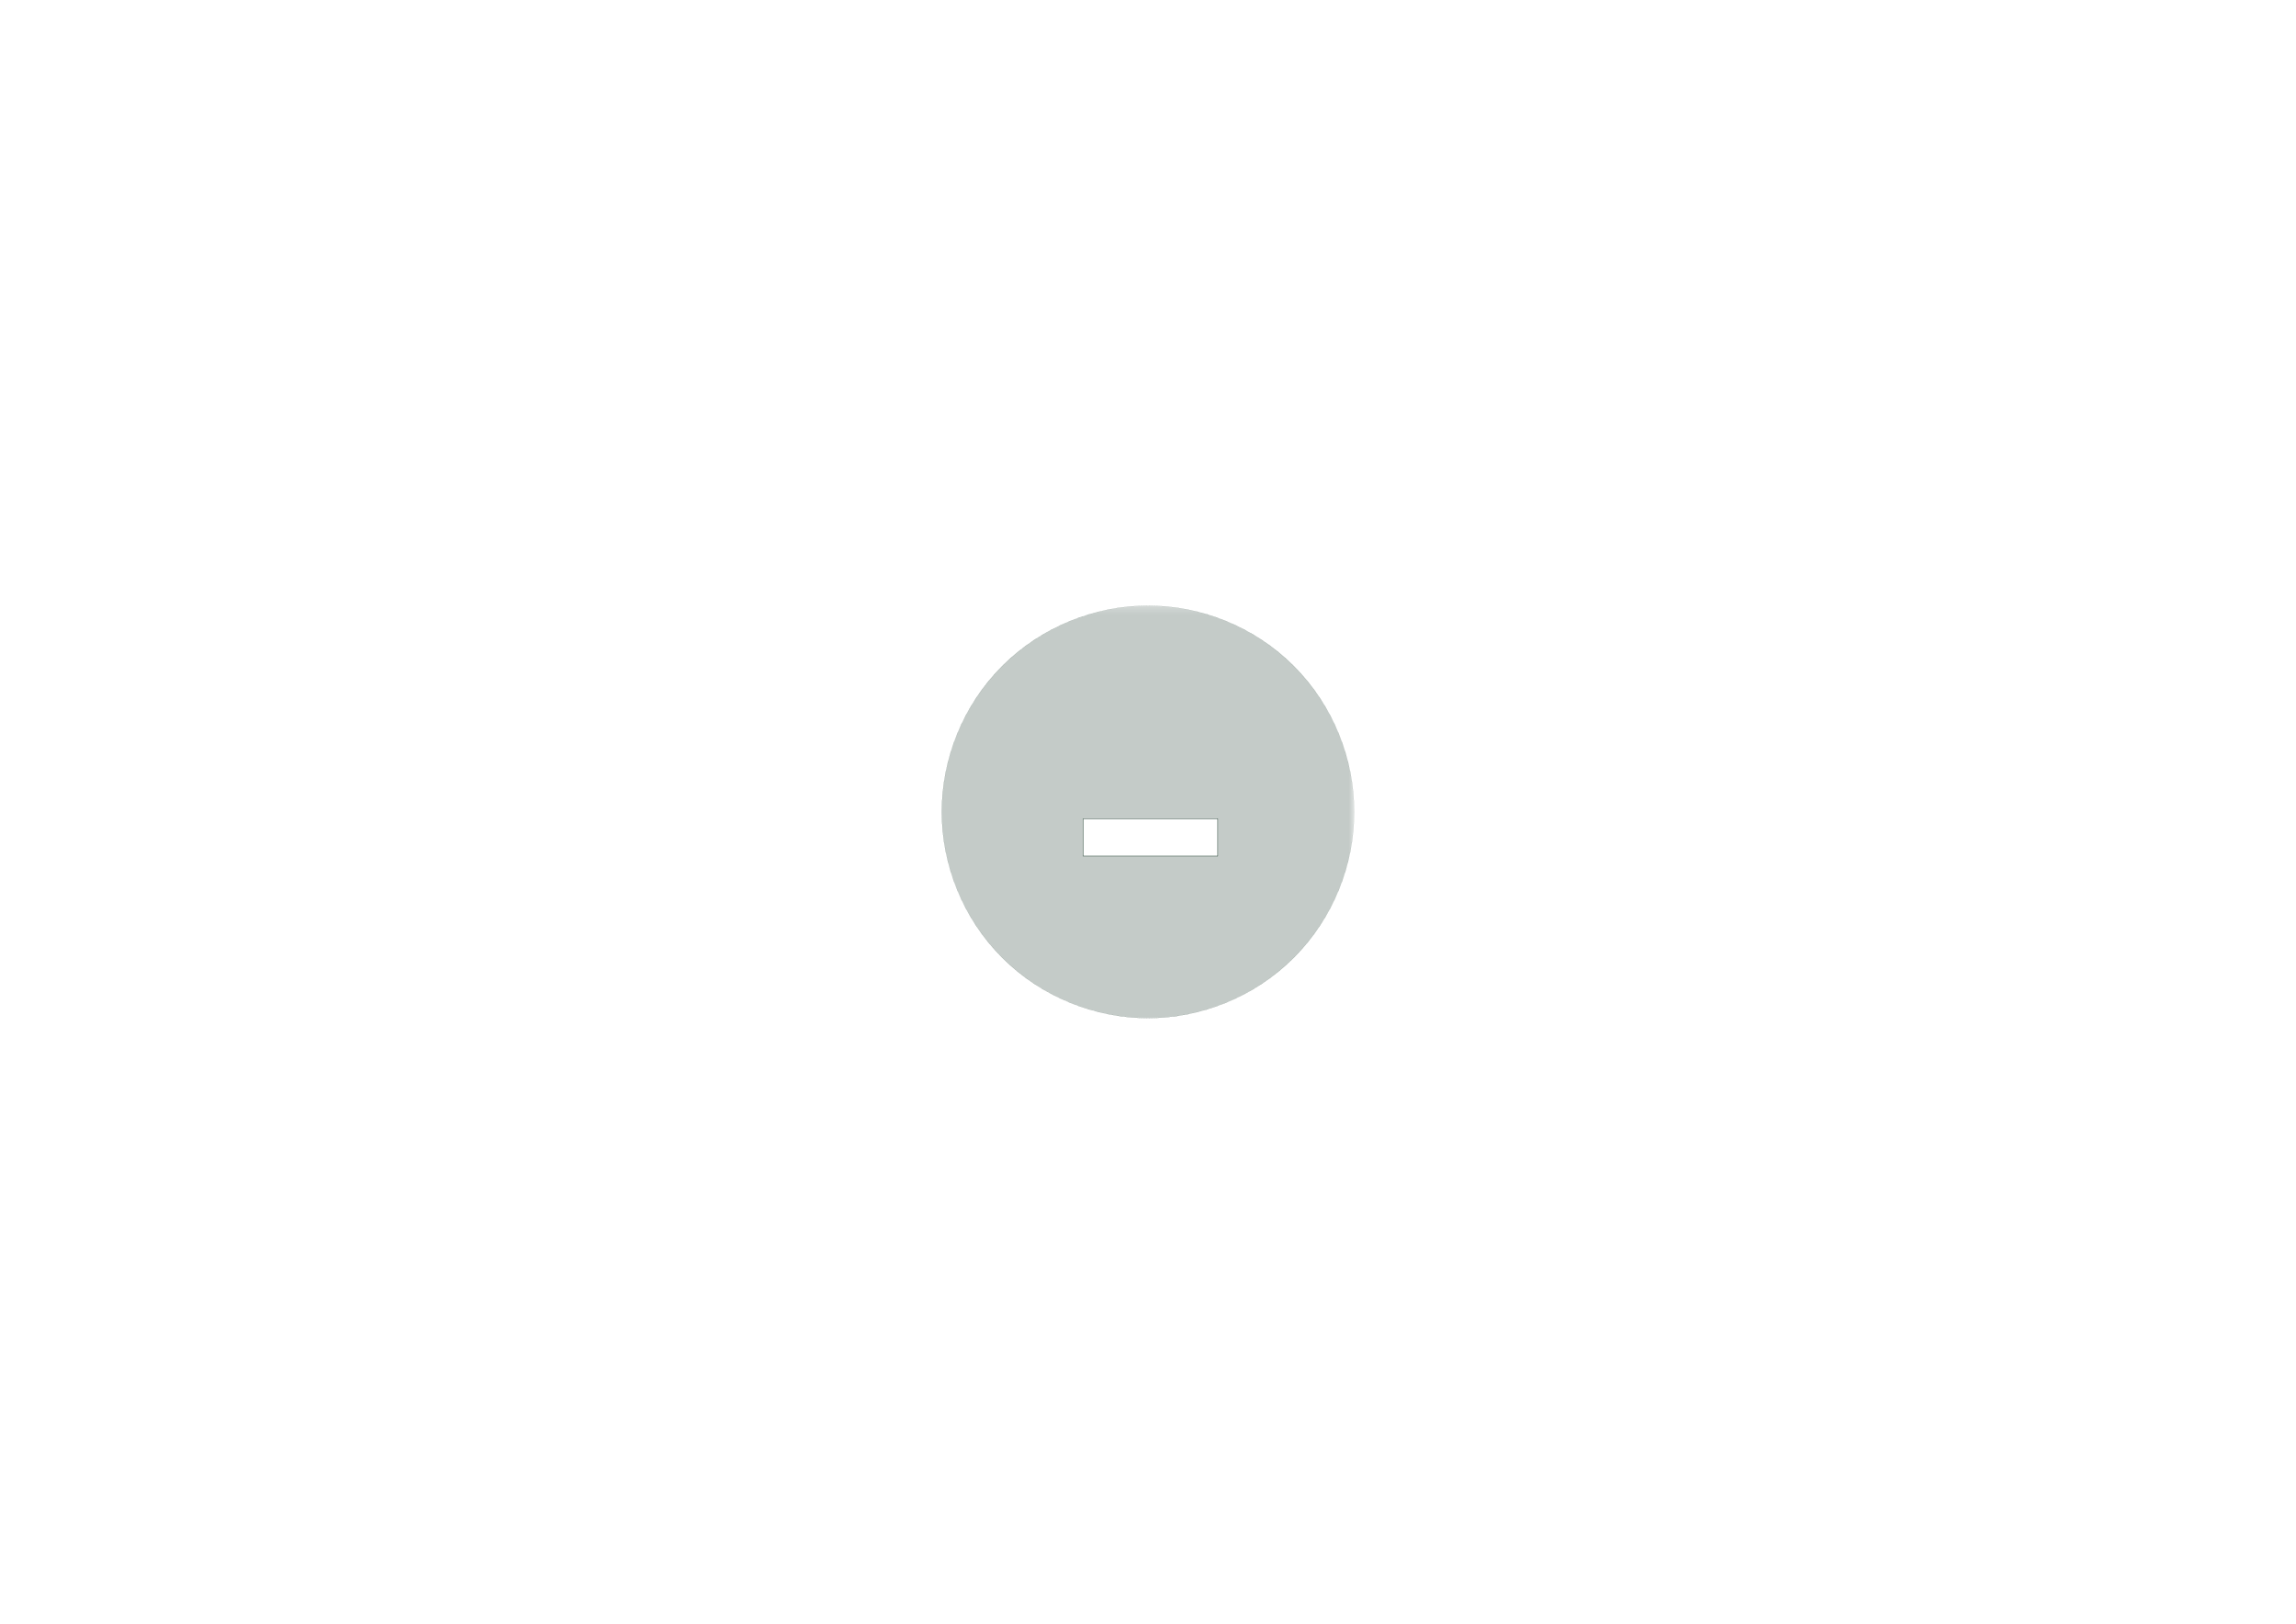 <?xml version='1.0' encoding='ASCII' standalone='yes'?>
<svg xmlns="http://www.w3.org/2000/svg" version="1.1" width="297.002mm" height="210.007mm" viewBox="0 0 297.002 210.007">
            <title>Picture generated by PcbDraw </title>
            <desc>Picture generated by PcbDraw</desc>
        <defs><clipPath id="cut-off"><path d=" M 148.501 105.004 m-26.67 0 a 26.67 26.67 0 1 0 53.34 0 a 26.67 26.67 0 1 0 -53.34 0  M 140.119 105.893 L 140.119 110.719 L 157.518 110.719 L 157.518 105.893 L 140.119 105.893 " style="fill-rule: evenodd;"/></clipPath><mask id="pads-mask-silkscreen"><rect x="119.254" y="78.232" width="56.019" height="54.448" fill="white"/><g style="fill:#000000; fill-opacity:0.0;  stroke:#000000; stroke-width:1.016; stroke-opacity:1;  stroke-linecap:round; stroke-linejoin:round;">
<circle cx="170.32" cy="97.079" r="2.616"/> 
</g>
<g style="fill:#000000; fill-opacity:0.0;  stroke:#000000; stroke-width:0.5; stroke-opacity:1;  stroke-linecap:round; stroke-linejoin:round;">
<path d="M161.074 91.681 A0.75 0.75 0.0 0 0 160.324 92.431"/>
<path d="M161.824 92.431 A0.75 0.75 0.0 0 0 161.074 91.681"/>
<path d="M160.324 92.431 A0.75 0.75 0.0 0 0 161.074 93.181"/>
<path d="M161.074 93.181 A0.75 0.75 0.0 0 0 161.824 92.431"/>
</g>
<g style="fill:#000000; fill-opacity:0.0;  stroke:#000000; stroke-width:1.016; stroke-opacity:1;  stroke-linecap:round; stroke-linejoin:round;">
<circle cx="160.058" cy="84.887" r="2.616"/> 
<circle cx="130.721" cy="90.145" r="2.616"/> 
<circle cx="166.281" cy="119.939" r="2.616"/> 
<circle cx="130.975" cy="120.193" r="2.616"/> 
<circle cx="136.944" cy="125.12" r="2.616"/> 
<circle cx="126.759" cy="113.182" r="2.616"/> 
<circle cx="136.893" cy="84.938" r="2.616"/> 
<circle cx="126.683" cy="97.079" r="2.616"/> 
</g>
<g style="fill:#000000; fill-opacity:0.0;  stroke:#000000; stroke-width:0.5; stroke-opacity:1;  stroke-linecap:round; stroke-linejoin:round;">
<path d="M160.693 116.827 A0.75 0.75 0.0 0 0 159.943 117.577"/>
<path d="M161.443 117.577 A0.75 0.75 0.0 0 0 160.693 116.827"/>
<path d="M159.943 117.577 A0.75 0.75 0.0 0 0 160.693 118.327"/>
<path d="M160.693 118.327 A0.75 0.75 0.0 0 0 161.443 117.577"/>
<path d="M135.801 117.081 A0.75 0.75 0.0 0 0 135.051 117.831"/>
<path d="M136.551 117.831 A0.75 0.75 0.0 0 0 135.801 117.081"/>
<path d="M135.051 117.831 A0.75 0.75 0.0 0 0 135.801 118.581"/>
<path d="M135.801 118.581 A0.75 0.75 0.0 0 0 136.551 117.831"/>
</g>
<g style="fill:#000000; fill-opacity:0.0;  stroke:#000000; stroke-width:1.016; stroke-opacity:1;  stroke-linecap:round; stroke-linejoin:round;">
<circle cx="170.32" cy="112.928" r="2.616"/> 
<circle cx="160.058" cy="125.12" r="2.616"/> 
<circle cx="166.281" cy="90.068" r="2.616"/> 
<g style="fill:#000000; fill-opacity:1;  stroke:#000000; stroke-width:0; stroke-opacity:1;  stroke-linecap:round; stroke-linejoin:round;">
<circle cx="170.32" cy="97.079" r="2.337"/> 
</g>
<g style="fill:#000000; fill-opacity:1;  stroke:#000000; stroke-width:0; stroke-opacity:1;  stroke-linecap:round; stroke-linejoin:round;">
<path style="fill:#000000; fill-opacity:1;  stroke:#000000; stroke-width:0; stroke-opacity:1;  stroke-linecap:round; stroke-linejoin:round;fill-rule:evenodd;" d="M 160.523,92.431 160.539,92.3 160.594,92.161 160.685,92.041 160.804,91.951 160.944,91.895 161.074,91.88 161.204,91.895 161.344,91.951 161.464,92.041 161.554,92.161 161.609,92.3 161.625,92.431 161.609,92.561 161.554,92.701 161.464,92.82 161.344,92.911 161.204,92.966 161.074,92.981 160.944,92.966 160.804,92.911 160.685,92.82 160.594,92.701 160.539,92.561 160.523,92.431 Z"/> 
</g>
<g style="fill:#000000; fill-opacity:1;  stroke:#000000; stroke-width:0; stroke-opacity:1;  stroke-linecap:round; stroke-linejoin:round;">
<circle cx="160.058" cy="84.887" r="2.337"/> 
</g>
<g style="fill:#000000; fill-opacity:1;  stroke:#000000; stroke-width:0; stroke-opacity:1;  stroke-linecap:round; stroke-linejoin:round;">
<circle cx="130.721" cy="90.145" r="2.337"/> 
</g>
<g style="fill:#000000; fill-opacity:1;  stroke:#000000; stroke-width:0; stroke-opacity:1;  stroke-linecap:round; stroke-linejoin:round;">
<path style="fill:#000000; fill-opacity:1;  stroke:#000000; stroke-width:0; stroke-opacity:1;  stroke-linecap:round; stroke-linejoin:round;fill-rule:evenodd;" d="M 146.08,115.63 146.1,115.634 146.116,115.645 146.127,115.662 146.131,115.681 146.131,116.756 146.127,116.775 146.116,116.792 146.1,116.803 146.08,116.807 145.08,116.807 145.061,116.803 145.044,116.792 145.033,116.775 145.029,116.756 145.029,115.681 145.033,115.662 145.044,115.645 145.061,115.634 145.08,115.63 Z"/> 
<path style="fill:#000000; fill-opacity:1;  stroke:#000000; stroke-width:0; stroke-opacity:1;  stroke-linecap:round; stroke-linejoin:round;fill-rule:evenodd;" d="M 146.08,117.33 146.1,117.334 146.116,117.345 146.127,117.362 146.131,117.381 146.131,118.456 146.127,118.475 146.116,118.492 146.1,118.503 146.08,118.507 145.08,118.507 145.061,118.503 145.044,118.492 145.033,118.475 145.029,118.456 145.029,117.381 145.033,117.362 145.044,117.345 145.061,117.334 145.08,117.33 Z"/> 
</g>
<g style="fill:#000000; fill-opacity:1;  stroke:#000000; stroke-width:0; stroke-opacity:1;  stroke-linecap:round; stroke-linejoin:round;">
<path style="fill:#000000; fill-opacity:1;  stroke:#000000; stroke-width:0; stroke-opacity:1;  stroke-linecap:round; stroke-linejoin:round;fill-rule:evenodd;" d="M 145.211,95.067 145.192,95.064 145.175,95.052 145.164,95.036 145.16,95.017 145.16,93.777 145.164,93.757 145.175,93.741 145.192,93.73 145.211,93.726 146.711,93.726 146.731,93.73 146.747,93.741 146.758,93.757 146.762,93.777 146.762,95.017 146.758,95.036 146.747,95.052 146.731,95.064 146.711,95.067 Z"/> 
<path style="fill:#000000; fill-opacity:1;  stroke:#000000; stroke-width:0; stroke-opacity:1;  stroke-linecap:round; stroke-linejoin:round;fill-rule:evenodd;" d="M 145.211,93.167 145.192,93.163 145.175,93.153 145.164,93.136 145.16,93.117 145.16,91.877 145.164,91.857 145.175,91.841 145.192,91.83 145.211,91.826 146.711,91.826 146.731,91.83 146.747,91.841 146.758,91.857 146.762,91.877 146.762,93.117 146.758,93.136 146.747,93.153 146.731,93.163 146.711,93.167 Z"/> 
</g>
<g style="fill:#000000; fill-opacity:1;  stroke:#000000; stroke-width:0; stroke-opacity:1;  stroke-linecap:round; stroke-linejoin:round;">
<circle cx="166.281" cy="119.939" r="2.337"/> 
</g>
<g style="fill:#000000; fill-opacity:1;  stroke:#000000; stroke-width:0; stroke-opacity:1;  stroke-linecap:round; stroke-linejoin:round;">
<circle cx="130.975" cy="120.193" r="2.337"/> 
</g>
<g style="fill:#000000; fill-opacity:1;  stroke:#000000; stroke-width:0; stroke-opacity:1;  stroke-linecap:round; stroke-linejoin:round;">
<path style="fill:#000000; fill-opacity:1;  stroke:#000000; stroke-width:0; stroke-opacity:1;  stroke-linecap:round; stroke-linejoin:round;fill-rule:evenodd;" d="M 141.221,95.741 141.225,95.721 141.236,95.705 141.252,95.694 141.272,95.69 142.347,95.69 142.366,95.694 142.382,95.705 142.393,95.721 142.397,95.741 142.397,96.741 142.393,96.76 142.382,96.776 142.366,96.787 142.347,96.791 141.272,96.791 141.252,96.787 141.236,96.776 141.225,96.76 141.221,96.741 Z"/> 
<path style="fill:#000000; fill-opacity:1;  stroke:#000000; stroke-width:0; stroke-opacity:1;  stroke-linecap:round; stroke-linejoin:round;fill-rule:evenodd;" d="M 142.921,95.741 142.925,95.721 142.936,95.705 142.952,95.694 142.972,95.69 144.047,95.69 144.066,95.694 144.083,95.705 144.094,95.721 144.097,95.741 144.097,96.741 144.094,96.76 144.083,96.776 144.066,96.787 144.047,96.791 142.972,96.791 142.952,96.787 142.936,96.776 142.925,96.76 142.921,96.741 Z"/> 
</g>
<g style="fill:#000000; fill-opacity:1;  stroke:#000000; stroke-width:0; stroke-opacity:1;  stroke-linecap:round; stroke-linejoin:round;">
<path style="fill:#000000; fill-opacity:1;  stroke:#000000; stroke-width:0; stroke-opacity:1;  stroke-linecap:round; stroke-linejoin:round;fill-rule:evenodd;" d="M 136.472,115.399 136.476,115.379 136.487,115.363 136.504,115.352 136.523,115.348 137.873,115.348 137.893,115.352 137.909,115.363 137.92,115.379 137.924,115.399 137.924,116.199 137.92,116.218 137.909,116.234 137.893,116.246 137.873,116.249 136.523,116.249 136.504,116.246 136.487,116.234 136.476,116.218 136.472,116.199 Z"/> 
<path style="fill:#000000; fill-opacity:1;  stroke:#000000; stroke-width:0; stroke-opacity:1;  stroke-linecap:round; stroke-linejoin:round;fill-rule:evenodd;" d="M 133.932,115.399 133.936,115.379 133.947,115.363 133.964,115.352 133.983,115.348 135.333,115.348 135.352,115.352 135.369,115.363 135.38,115.379 135.384,115.399 135.384,116.199 135.38,116.218 135.369,116.234 135.352,116.246 135.333,116.249 133.983,116.249 133.964,116.246 133.947,116.234 133.936,116.218 133.932,116.199 Z"/> 
</g>
<g style="fill:#000000; fill-opacity:1;  stroke:#000000; stroke-width:0; stroke-opacity:1;  stroke-linecap:round; stroke-linejoin:round;">
<path style="fill:#000000; fill-opacity:1;  stroke:#000000; stroke-width:0; stroke-opacity:1;  stroke-linecap:round; stroke-linejoin:round;fill-rule:evenodd;" d="M 149.128,115.63 149.148,115.634 149.164,115.645 149.175,115.662 149.179,115.681 149.179,116.756 149.175,116.775 149.164,116.792 149.148,116.803 149.128,116.807 148.128,116.807 148.109,116.803 148.092,116.792 148.081,116.775 148.077,116.756 148.077,115.681 148.081,115.662 148.092,115.645 148.109,115.634 148.128,115.63 Z"/> 
<path style="fill:#000000; fill-opacity:1;  stroke:#000000; stroke-width:0; stroke-opacity:1;  stroke-linecap:round; stroke-linejoin:round;fill-rule:evenodd;" d="M 149.128,117.33 149.148,117.334 149.164,117.345 149.175,117.362 149.179,117.381 149.179,118.456 149.175,118.475 149.164,118.492 149.148,118.503 149.128,118.507 148.128,118.507 148.109,118.503 148.092,118.492 148.081,118.475 148.077,118.456 148.077,117.381 148.081,117.362 148.092,117.345 148.109,117.334 148.128,117.33 Z"/> 
</g>
<g style="fill:#000000; fill-opacity:1;  stroke:#000000; stroke-width:0; stroke-opacity:1;  stroke-linecap:round; stroke-linejoin:round;">
<path style="fill:#000000; fill-opacity:1;  stroke:#000000; stroke-width:0; stroke-opacity:1;  stroke-linecap:round; stroke-linejoin:round;fill-rule:evenodd;" d="M 149.676,119.375 149.696,119.379 149.712,119.39 149.723,119.406 149.727,119.426 149.727,120.726 149.723,120.745 149.712,120.761 149.696,120.772 149.676,120.776 149.276,120.776 149.257,120.772 149.24,120.761 149.229,120.745 149.225,120.726 149.225,119.426 149.229,119.406 149.24,119.39 149.257,119.379 149.276,119.375 Z"/> 
<path style="fill:#000000; fill-opacity:1;  stroke:#000000; stroke-width:0; stroke-opacity:1;  stroke-linecap:round; stroke-linejoin:round;fill-rule:evenodd;" d="M 149.026,119.375 149.046,119.379 149.062,119.39 149.073,119.406 149.077,119.426 149.077,120.726 149.073,120.745 149.062,120.761 149.046,120.772 149.026,120.776 148.626,120.776 148.607,120.772 148.59,120.761 148.579,120.745 148.575,120.726 148.575,119.426 148.579,119.406 148.59,119.39 148.607,119.379 148.626,119.375 Z"/> 
<path style="fill:#000000; fill-opacity:1;  stroke:#000000; stroke-width:0; stroke-opacity:1;  stroke-linecap:round; stroke-linejoin:round;fill-rule:evenodd;" d="M 148.376,119.375 148.395,119.379 148.412,119.39 148.423,119.406 148.427,119.426 148.427,120.726 148.423,120.745 148.412,120.761 148.395,120.772 148.376,120.776 147.976,120.776 147.957,120.772 147.94,120.761 147.929,120.745 147.925,120.726 147.925,119.426 147.929,119.406 147.94,119.39 147.957,119.379 147.976,119.375 Z"/> 
<path style="fill:#000000; fill-opacity:1;  stroke:#000000; stroke-width:0; stroke-opacity:1;  stroke-linecap:round; stroke-linejoin:round;fill-rule:evenodd;" d="M 147.726,119.375 147.745,119.379 147.762,119.39 147.773,119.406 147.777,119.426 147.777,120.726 147.773,120.745 147.762,120.761 147.745,120.772 147.726,120.776 147.326,120.776 147.307,120.772 147.29,120.761 147.279,120.745 147.275,120.726 147.275,119.426 147.279,119.406 147.29,119.39 147.307,119.379 147.326,119.375 Z"/> 
<path style="fill:#000000; fill-opacity:1;  stroke:#000000; stroke-width:0; stroke-opacity:1;  stroke-linecap:round; stroke-linejoin:round;fill-rule:evenodd;" d="M 147.726,123.775 147.745,123.779 147.762,123.79 147.773,123.806 147.777,123.826 147.777,125.126 147.773,125.145 147.762,125.162 147.745,125.172 147.726,125.176 147.326,125.176 147.307,125.172 147.29,125.162 147.279,125.145 147.275,125.126 147.275,123.826 147.279,123.806 147.29,123.79 147.307,123.779 147.326,123.775 Z"/> 
<path style="fill:#000000; fill-opacity:1;  stroke:#000000; stroke-width:0; stroke-opacity:1;  stroke-linecap:round; stroke-linejoin:round;fill-rule:evenodd;" d="M 148.376,123.775 148.395,123.779 148.412,123.79 148.423,123.806 148.427,123.826 148.427,125.126 148.423,125.145 148.412,125.162 148.395,125.172 148.376,125.176 147.976,125.176 147.957,125.172 147.94,125.162 147.929,125.145 147.925,125.126 147.925,123.826 147.929,123.806 147.94,123.79 147.957,123.779 147.976,123.775 Z"/> 
<path style="fill:#000000; fill-opacity:1;  stroke:#000000; stroke-width:0; stroke-opacity:1;  stroke-linecap:round; stroke-linejoin:round;fill-rule:evenodd;" d="M 149.026,123.775 149.046,123.779 149.062,123.79 149.073,123.806 149.077,123.826 149.077,125.126 149.073,125.145 149.062,125.162 149.046,125.172 149.026,125.176 148.626,125.176 148.607,125.172 148.59,125.162 148.579,125.145 148.575,125.126 148.575,123.826 148.579,123.806 148.59,123.79 148.607,123.779 148.626,123.775 Z"/> 
<path style="fill:#000000; fill-opacity:1;  stroke:#000000; stroke-width:0; stroke-opacity:1;  stroke-linecap:round; stroke-linejoin:round;fill-rule:evenodd;" d="M 149.676,123.775 149.696,123.779 149.712,123.79 149.723,123.806 149.727,123.826 149.727,125.126 149.723,125.145 149.712,125.162 149.696,125.172 149.676,125.176 149.276,125.176 149.257,125.172 149.24,125.162 149.229,125.145 149.225,125.126 149.225,123.826 149.229,123.806 149.24,123.79 149.257,123.779 149.276,123.775 Z"/> 
</g>
<g style="fill:#000000; fill-opacity:1;  stroke:#000000; stroke-width:0; stroke-opacity:1;  stroke-linecap:round; stroke-linejoin:round;">
<path style="fill:#000000; fill-opacity:1;  stroke:#000000; stroke-width:0; stroke-opacity:1;  stroke-linecap:round; stroke-linejoin:round;fill-rule:evenodd;" d="M 138.046,92.439 138.05,92.419 138.061,92.403 138.077,92.392 138.097,92.388 139.172,92.388 139.191,92.392 139.208,92.403 139.219,92.419 139.222,92.439 139.222,93.439 139.219,93.458 139.208,93.475 139.191,93.486 139.172,93.489 138.097,93.489 138.077,93.486 138.061,93.475 138.05,93.458 138.046,93.439 Z"/> 
<path style="fill:#000000; fill-opacity:1;  stroke:#000000; stroke-width:0; stroke-opacity:1;  stroke-linecap:round; stroke-linejoin:round;fill-rule:evenodd;" d="M 139.746,92.439 139.75,92.419 139.761,92.403 139.777,92.392 139.797,92.388 140.872,92.388 140.891,92.392 140.907,92.403 140.918,92.419 140.922,92.439 140.922,93.439 140.918,93.458 140.907,93.475 140.891,93.486 140.872,93.489 139.797,93.489 139.777,93.486 139.761,93.475 139.75,93.458 139.746,93.439 Z"/> 
</g>
<g style="fill:#000000; fill-opacity:1;  stroke:#000000; stroke-width:0; stroke-opacity:1;  stroke-linecap:round; stroke-linejoin:round;">
<circle cx="136.944" cy="125.12" r="2.337"/> 
</g>
<g style="fill:#000000; fill-opacity:1;  stroke:#000000; stroke-width:0; stroke-opacity:1;  stroke-linecap:round; stroke-linejoin:round;">
<path style="fill:#000000; fill-opacity:1;  stroke:#000000; stroke-width:0; stroke-opacity:1;  stroke-linecap:round; stroke-linejoin:round;fill-rule:evenodd;" d="M 134.396,110.296 134.416,110.3 134.432,110.311 134.443,110.328 134.447,110.347 134.447,111.422 134.443,111.442 134.432,111.458 134.416,111.469 134.396,111.473 133.396,111.473 133.377,111.469 133.36,111.458 133.349,111.442 133.345,111.422 133.345,110.347 133.349,110.328 133.36,110.311 133.377,110.3 133.396,110.296 Z"/> 
<path style="fill:#000000; fill-opacity:1;  stroke:#000000; stroke-width:0; stroke-opacity:1;  stroke-linecap:round; stroke-linejoin:round;fill-rule:evenodd;" d="M 134.396,111.996 134.416,112 134.432,112.011 134.443,112.028 134.447,112.047 134.447,113.122 134.443,113.141 134.432,113.158 134.416,113.169 134.396,113.173 133.396,113.173 133.377,113.169 133.36,113.158 133.349,113.141 133.345,113.122 133.345,112.047 133.349,112.028 133.36,112.011 133.377,112 133.396,111.996 Z"/> 
</g>
<g style="fill:#000000; fill-opacity:1;  stroke:#000000; stroke-width:0; stroke-opacity:1;  stroke-linecap:round; stroke-linejoin:round;">
<path style="fill:#000000; fill-opacity:1;  stroke:#000000; stroke-width:0; stroke-opacity:1;  stroke-linecap:round; stroke-linejoin:round;fill-rule:evenodd;" d="M 140.858,94.952 140.854,94.971 140.843,94.987 140.827,94.999 140.807,95.002 139.807,95.002 139.788,94.999 139.771,94.987 139.76,94.971 139.756,94.952 139.756,93.752 139.76,93.732 139.771,93.716 139.788,93.705 139.807,93.701 140.807,93.701 140.827,93.705 140.843,93.716 140.854,93.732 140.858,93.752 Z"/> 
<path style="fill:#000000; fill-opacity:1;  stroke:#000000; stroke-width:0; stroke-opacity:1;  stroke-linecap:round; stroke-linejoin:round;fill-rule:evenodd;" d="M 138.958,94.952 138.954,94.971 138.943,94.987 138.927,94.999 138.907,95.002 137.907,95.002 137.888,94.999 137.871,94.987 137.86,94.971 137.856,94.952 137.856,93.752 137.86,93.732 137.871,93.716 137.888,93.705 137.907,93.701 138.907,93.701 138.927,93.705 138.943,93.716 138.954,93.732 138.958,93.752 Z"/> 
<path style="fill:#000000; fill-opacity:1;  stroke:#000000; stroke-width:0; stroke-opacity:1;  stroke-linecap:round; stroke-linejoin:round;fill-rule:evenodd;" d="M 139.908,96.952 139.904,96.971 139.893,96.987 139.876,96.999 139.857,97.002 138.857,97.002 138.838,96.999 138.821,96.987 138.81,96.971 138.806,96.952 138.806,95.752 138.81,95.732 138.821,95.716 138.838,95.705 138.857,95.701 139.857,95.701 139.876,95.705 139.893,95.716 139.904,95.732 139.908,95.752 Z"/> 
</g>
<g style="fill:#000000; fill-opacity:1;  stroke:#000000; stroke-width:0; stroke-opacity:1;  stroke-linecap:round; stroke-linejoin:round;">
<path style="fill:#000000; fill-opacity:1;  stroke:#000000; stroke-width:0; stroke-opacity:1;  stroke-linecap:round; stroke-linejoin:round;fill-rule:evenodd;" d="M 156.278,98.412 156.282,98.392 156.293,98.376 156.31,98.365 156.329,98.361 157.569,98.361 157.589,98.365 157.605,98.376 157.616,98.392 157.62,98.412 157.62,99.912 157.616,99.931 157.605,99.948 157.589,99.959 157.569,99.962 156.329,99.962 156.31,99.959 156.293,99.948 156.282,99.931 156.278,99.912 Z"/> 
<path style="fill:#000000; fill-opacity:1;  stroke:#000000; stroke-width:0; stroke-opacity:1;  stroke-linecap:round; stroke-linejoin:round;fill-rule:evenodd;" d="M 158.178,98.412 158.182,98.392 158.193,98.376 158.21,98.365 158.229,98.361 159.469,98.361 159.488,98.365 159.505,98.376 159.516,98.392 159.52,98.412 159.52,99.912 159.516,99.931 159.505,99.948 159.488,99.959 159.469,99.962 158.229,99.962 158.21,99.959 158.193,99.948 158.182,99.931 158.178,99.912 Z"/> 
</g>
<g style="fill:#000000; fill-opacity:1;  stroke:#000000; stroke-width:0; stroke-opacity:1;  stroke-linecap:round; stroke-linejoin:round;">
<circle cx="126.759" cy="113.182" r="2.337"/> 
</g>
<g style="fill:#000000; fill-opacity:1;  stroke:#000000; stroke-width:0; stroke-opacity:1;  stroke-linecap:round; stroke-linejoin:round;">
<circle cx="136.893" cy="84.938" r="2.337"/> 
</g>
<g style="fill:#000000; fill-opacity:1;  stroke:#000000; stroke-width:0; stroke-opacity:1;  stroke-linecap:round; stroke-linejoin:round;">
<circle cx="126.683" cy="97.079" r="2.337"/> 
</g>
<g style="fill:#000000; fill-opacity:1;  stroke:#000000; stroke-width:0; stroke-opacity:1;  stroke-linecap:round; stroke-linejoin:round;">
<path style="fill:#000000; fill-opacity:1;  stroke:#000000; stroke-width:0; stroke-opacity:1;  stroke-linecap:round; stroke-linejoin:round;fill-rule:evenodd;" d="M 160.142,117.577 160.158,117.446 160.213,117.307 160.304,117.187 160.423,117.097 160.563,117.041 160.693,117.026 160.823,117.041 160.963,117.097 161.083,117.187 161.173,117.307 161.228,117.446 161.244,117.577 161.228,117.707 161.173,117.847 161.083,117.966 160.963,118.057 160.823,118.112 160.693,118.127 160.563,118.112 160.423,118.057 160.304,117.966 160.213,117.847 160.158,117.707 160.142,117.577 Z"/> 
</g>
<g style="fill:#000000; fill-opacity:1;  stroke:#000000; stroke-width:0; stroke-opacity:1;  stroke-linecap:round; stroke-linejoin:round;">
<path style="fill:#000000; fill-opacity:1;  stroke:#000000; stroke-width:0; stroke-opacity:1;  stroke-linecap:round; stroke-linejoin:round;fill-rule:evenodd;" d="M 135.25,117.831 135.266,117.7 135.321,117.561 135.412,117.441 135.531,117.35 135.671,117.296 135.801,117.28 135.931,117.296 136.071,117.35 136.191,117.441 136.281,117.561 136.336,117.7 136.352,117.831 136.336,117.961 136.281,118.101 136.191,118.22 136.071,118.311 135.931,118.366 135.801,118.381 135.671,118.366 135.531,118.311 135.412,118.22 135.321,118.101 135.266,117.961 135.25,117.831 Z"/> 
</g>
<g style="fill:#000000; fill-opacity:1;  stroke:#000000; stroke-width:0; stroke-opacity:1;  stroke-linecap:round; stroke-linejoin:round;">
<path style="fill:#000000; fill-opacity:1;  stroke:#000000; stroke-width:0; stroke-opacity:1;  stroke-linecap:round; stroke-linejoin:round;fill-rule:evenodd;" d="M 157.526,95.774 157.507,95.77 157.49,95.759 157.479,95.743 157.475,95.723 157.475,94.648 157.479,94.629 157.49,94.612 157.507,94.601 157.526,94.597 158.526,94.597 158.546,94.601 158.562,94.612 158.573,94.629 158.577,94.648 158.577,95.723 158.573,95.743 158.562,95.759 158.546,95.77 158.526,95.774 Z"/> 
<path style="fill:#000000; fill-opacity:1;  stroke:#000000; stroke-width:0; stroke-opacity:1;  stroke-linecap:round; stroke-linejoin:round;fill-rule:evenodd;" d="M 157.526,94.074 157.507,94.07 157.49,94.059 157.479,94.043 157.475,94.023 157.475,92.948 157.479,92.929 157.49,92.912 157.507,92.901 157.526,92.897 158.526,92.897 158.546,92.901 158.562,92.912 158.573,92.929 158.577,92.948 158.577,94.023 158.573,94.043 158.562,94.059 158.546,94.07 158.526,94.074 Z"/> 
</g>
<g style="fill:#000000; fill-opacity:1;  stroke:#000000; stroke-width:0; stroke-opacity:1;  stroke-linecap:round; stroke-linejoin:round;">
<path style="fill:#000000; fill-opacity:1;  stroke:#000000; stroke-width:0; stroke-opacity:1;  stroke-linecap:round; stroke-linejoin:round;fill-rule:evenodd;" d="M 150.652,115.63 150.672,115.634 150.688,115.645 150.699,115.662 150.703,115.681 150.703,116.756 150.699,116.775 150.688,116.792 150.672,116.803 150.652,116.807 149.652,116.807 149.633,116.803 149.616,116.792 149.605,116.775 149.601,116.756 149.601,115.681 149.605,115.662 149.616,115.645 149.633,115.634 149.652,115.63 Z"/> 
<path style="fill:#000000; fill-opacity:1;  stroke:#000000; stroke-width:0; stroke-opacity:1;  stroke-linecap:round; stroke-linejoin:round;fill-rule:evenodd;" d="M 150.652,117.33 150.672,117.334 150.688,117.345 150.699,117.362 150.703,117.381 150.703,118.456 150.699,118.475 150.688,118.492 150.672,118.503 150.652,118.507 149.652,118.507 149.633,118.503 149.616,118.492 149.605,118.475 149.601,118.456 149.601,117.381 149.605,117.362 149.616,117.345 149.633,117.334 149.652,117.33 Z"/> 
</g>
<g style="fill:#000000; fill-opacity:1;  stroke:#000000; stroke-width:0; stroke-opacity:1;  stroke-linecap:round; stroke-linejoin:round;">
<path style="fill:#000000; fill-opacity:1;  stroke:#000000; stroke-width:0; stroke-opacity:1;  stroke-linecap:round; stroke-linejoin:round;fill-rule:evenodd;" d="M 161.8,97.149 161.796,97.168 161.785,97.184 161.768,97.195 161.749,97.199 160.399,97.199 160.38,97.195 160.363,97.184 160.352,97.168 160.348,97.149 160.348,96.349 160.352,96.329 160.363,96.313 160.38,96.302 160.399,96.298 161.749,96.298 161.768,96.302 161.785,96.313 161.796,96.329 161.8,96.349 Z"/> 
<path style="fill:#000000; fill-opacity:1;  stroke:#000000; stroke-width:0; stroke-opacity:1;  stroke-linecap:round; stroke-linejoin:round;fill-rule:evenodd;" d="M 164.34,97.149 164.336,97.168 164.325,97.184 164.309,97.195 164.289,97.199 162.939,97.199 162.92,97.195 162.903,97.184 162.892,97.168 162.888,97.149 162.888,96.349 162.892,96.329 162.903,96.313 162.92,96.302 162.939,96.298 164.289,96.298 164.309,96.302 164.325,96.313 164.336,96.329 164.34,96.349 Z"/> 
</g>
<g style="fill:#000000; fill-opacity:1;  stroke:#000000; stroke-width:0; stroke-opacity:1;  stroke-linecap:round; stroke-linejoin:round;">
<path style="fill:#000000; fill-opacity:1;  stroke:#000000; stroke-width:0; stroke-opacity:1;  stroke-linecap:round; stroke-linejoin:round;fill-rule:evenodd;" d="M 147.604,115.63 147.624,115.634 147.64,115.645 147.651,115.662 147.655,115.681 147.655,116.756 147.651,116.775 147.64,116.792 147.624,116.803 147.604,116.807 146.604,116.807 146.585,116.803 146.568,116.792 146.557,116.775 146.553,116.756 146.553,115.681 146.557,115.662 146.568,115.645 146.585,115.634 146.604,115.63 Z"/> 
<path style="fill:#000000; fill-opacity:1;  stroke:#000000; stroke-width:0; stroke-opacity:1;  stroke-linecap:round; stroke-linejoin:round;fill-rule:evenodd;" d="M 147.604,117.33 147.624,117.334 147.64,117.345 147.651,117.362 147.655,117.381 147.655,118.456 147.651,118.475 147.64,118.492 147.624,118.503 147.604,118.507 146.604,118.507 146.585,118.503 146.568,118.492 146.557,118.475 146.553,118.456 146.553,117.381 146.557,117.362 146.568,117.345 146.585,117.334 146.604,117.33 Z"/> 
</g>
<g style="fill:#000000; fill-opacity:1;  stroke:#000000; stroke-width:0; stroke-opacity:1;  stroke-linecap:round; stroke-linejoin:round;">
<path style="fill:#000000; fill-opacity:1;  stroke:#000000; stroke-width:0; stroke-opacity:1;  stroke-linecap:round; stroke-linejoin:round;fill-rule:evenodd;" d="M 133.661,107.554 133.642,107.55 133.625,107.54 133.614,107.523 133.61,107.504 133.61,106.504 133.614,106.484 133.625,106.468 133.642,106.457 133.661,106.453 138.261,106.453 138.28,106.457 138.297,106.468 138.308,106.484 138.312,106.504 138.312,107.504 138.308,107.523 138.297,107.54 138.28,107.55 138.261,107.554 Z"/> 
<path style="fill:#000000; fill-opacity:1;  stroke:#000000; stroke-width:0; stroke-opacity:1;  stroke-linecap:round; stroke-linejoin:round;fill-rule:evenodd;" d="M 133.661,105.554 133.642,105.55 133.625,105.54 133.614,105.523 133.61,105.504 133.61,104.504 133.614,104.484 133.625,104.468 133.642,104.457 133.661,104.453 138.261,104.453 138.28,104.457 138.297,104.468 138.308,104.484 138.312,104.504 138.312,105.504 138.308,105.523 138.297,105.54 138.28,105.55 138.261,105.554 Z"/> 
<path style="fill:#000000; fill-opacity:1;  stroke:#000000; stroke-width:0; stroke-opacity:1;  stroke-linecap:round; stroke-linejoin:round;fill-rule:evenodd;" d="M 133.661,103.554 133.642,103.55 133.625,103.54 133.614,103.523 133.61,103.504 133.61,102.504 133.614,102.484 133.625,102.468 133.642,102.457 133.661,102.453 138.261,102.453 138.28,102.457 138.297,102.468 138.308,102.484 138.312,102.504 138.312,103.504 138.308,103.523 138.297,103.54 138.28,103.55 138.261,103.554 Z"/> 
<path style="fill:#000000; fill-opacity:1;  stroke:#000000; stroke-width:0; stroke-opacity:1;  stroke-linecap:round; stroke-linejoin:round;fill-rule:evenodd;" d="M 132.512,110.204 132.508,110.223 132.497,110.24 132.481,110.251 132.461,110.254 129.061,110.254 129.042,110.251 129.025,110.24 129.014,110.223 129.01,110.204 129.01,108.604 129.014,108.584 129.025,108.568 129.042,108.557 129.061,108.553 132.461,108.553 132.481,108.557 132.497,108.568 132.508,108.584 132.512,108.604 Z"/> 
<path style="fill:#000000; fill-opacity:1;  stroke:#000000; stroke-width:0; stroke-opacity:1;  stroke-linecap:round; stroke-linejoin:round;fill-rule:evenodd;" d="M 132.512,101.404 132.508,101.423 132.497,101.439 132.481,101.451 132.461,101.454 129.061,101.454 129.042,101.451 129.025,101.439 129.014,101.423 129.01,101.404 129.01,99.804 129.014,99.784 129.025,99.768 129.042,99.757 129.061,99.753 132.461,99.753 132.481,99.757 132.497,99.768 132.508,99.784 132.512,99.804 Z"/> 
</g>
<g style="fill:#000000; fill-opacity:1;  stroke:#000000; stroke-width:0; stroke-opacity:1;  stroke-linecap:round; stroke-linejoin:round;">
<circle cx="170.32" cy="112.928" r="2.337"/> 
</g>
<g style="fill:#000000; fill-opacity:1;  stroke:#000000; stroke-width:0; stroke-opacity:1;  stroke-linecap:round; stroke-linejoin:round;">
<path style="fill:#000000; fill-opacity:1;  stroke:#000000; stroke-width:0; stroke-opacity:1;  stroke-linecap:round; stroke-linejoin:round;fill-rule:evenodd;" d="M 161.287,98.027 161.291,98.007 161.302,97.991 161.318,97.98 161.338,97.976 162.413,97.976 162.432,97.98 162.448,97.991 162.459,98.007 162.463,98.027 162.463,99.027 162.459,99.046 162.448,99.062 162.432,99.073 162.413,99.077 161.338,99.077 161.318,99.073 161.302,99.062 161.291,99.046 161.287,99.027 Z"/> 
<path style="fill:#000000; fill-opacity:1;  stroke:#000000; stroke-width:0; stroke-opacity:1;  stroke-linecap:round; stroke-linejoin:round;fill-rule:evenodd;" d="M 162.987,98.027 162.991,98.007 163.002,97.991 163.018,97.98 163.038,97.976 164.113,97.976 164.132,97.98 164.149,97.991 164.16,98.007 164.163,98.027 164.163,99.027 164.16,99.046 164.149,99.062 164.132,99.073 164.113,99.077 163.038,99.077 163.018,99.073 163.002,99.062 162.991,99.046 162.987,99.027 Z"/> 
</g>
<g style="fill:#000000; fill-opacity:1;  stroke:#000000; stroke-width:0; stroke-opacity:1;  stroke-linecap:round; stroke-linejoin:round;">
<path style="fill:#000000; fill-opacity:1;  stroke:#000000; stroke-width:0; stroke-opacity:1;  stroke-linecap:round; stroke-linejoin:round;fill-rule:evenodd;" d="M 163.341,102.453 163.361,102.457 163.377,102.468 163.388,102.484 163.392,102.504 163.392,103.504 163.388,103.523 163.377,103.54 163.361,103.55 163.341,103.554 158.741,103.554 158.722,103.55 158.705,103.54 158.694,103.523 158.69,103.504 158.69,102.504 158.694,102.484 158.705,102.468 158.722,102.457 158.741,102.453 Z"/> 
<path style="fill:#000000; fill-opacity:1;  stroke:#000000; stroke-width:0; stroke-opacity:1;  stroke-linecap:round; stroke-linejoin:round;fill-rule:evenodd;" d="M 163.341,104.453 163.361,104.457 163.377,104.468 163.388,104.484 163.392,104.504 163.392,105.504 163.388,105.523 163.377,105.54 163.361,105.55 163.341,105.554 158.741,105.554 158.722,105.55 158.705,105.54 158.694,105.523 158.69,105.504 158.69,104.504 158.694,104.484 158.705,104.468 158.722,104.457 158.741,104.453 Z"/> 
<path style="fill:#000000; fill-opacity:1;  stroke:#000000; stroke-width:0; stroke-opacity:1;  stroke-linecap:round; stroke-linejoin:round;fill-rule:evenodd;" d="M 163.341,106.453 163.361,106.457 163.377,106.468 163.388,106.484 163.392,106.504 163.392,107.504 163.388,107.523 163.377,107.54 163.361,107.55 163.341,107.554 158.741,107.554 158.722,107.55 158.705,107.54 158.694,107.523 158.69,107.504 158.69,106.504 158.694,106.484 158.705,106.468 158.722,106.457 158.741,106.453 Z"/> 
<path style="fill:#000000; fill-opacity:1;  stroke:#000000; stroke-width:0; stroke-opacity:1;  stroke-linecap:round; stroke-linejoin:round;fill-rule:evenodd;" d="M 164.49,99.804 164.494,99.784 164.505,99.768 164.522,99.757 164.541,99.753 167.941,99.753 167.96,99.757 167.977,99.768 167.988,99.784 167.992,99.804 167.992,101.404 167.988,101.423 167.977,101.439 167.96,101.451 167.941,101.454 164.541,101.454 164.522,101.451 164.505,101.439 164.494,101.423 164.49,101.404 Z"/> 
<path style="fill:#000000; fill-opacity:1;  stroke:#000000; stroke-width:0; stroke-opacity:1;  stroke-linecap:round; stroke-linejoin:round;fill-rule:evenodd;" d="M 164.49,108.604 164.494,108.584 164.505,108.568 164.522,108.557 164.541,108.553 167.941,108.553 167.96,108.557 167.977,108.568 167.988,108.584 167.992,108.604 167.992,110.204 167.988,110.223 167.977,110.24 167.96,110.251 167.941,110.254 164.541,110.254 164.522,110.251 164.505,110.24 164.494,110.223 164.49,110.204 Z"/> 
</g>
<g style="fill:#000000; fill-opacity:1;  stroke:#000000; stroke-width:0; stroke-opacity:1;  stroke-linecap:round; stroke-linejoin:round;">
<circle cx="160.058" cy="125.12" r="2.337"/> 
</g>
<g style="fill:#000000; fill-opacity:1;  stroke:#000000; stroke-width:0; stroke-opacity:1;  stroke-linecap:round; stroke-linejoin:round;">
<path style="fill:#000000; fill-opacity:1;  stroke:#000000; stroke-width:0; stroke-opacity:1;  stroke-linecap:round; stroke-linejoin:round;fill-rule:evenodd;" d="M 156.213,119.431 156.209,119.45 156.198,119.466 156.181,119.478 156.162,119.481 154.962,119.481 154.943,119.478 154.926,119.466 154.915,119.45 154.911,119.431 154.911,118.231 154.915,118.211 154.926,118.195 154.943,118.184 154.962,118.18 156.162,118.18 156.181,118.184 156.198,118.195 156.209,118.211 156.213,118.231 Z"/> 
<path style="fill:#000000; fill-opacity:1;  stroke:#000000; stroke-width:0; stroke-opacity:1;  stroke-linecap:round; stroke-linejoin:round;fill-rule:evenodd;" d="M 151.562,118.681 151.543,118.677 151.526,118.666 151.515,118.65 151.511,118.631 151.511,117.031 151.515,117.011 151.526,116.995 151.543,116.984 151.562,116.98 153.062,116.98 153.082,116.984 153.098,116.995 153.109,117.011 153.113,117.031 153.113,118.631 153.109,118.65 153.098,118.666 153.082,118.677 153.062,118.681 Z"/> 
<path style="fill:#000000; fill-opacity:1;  stroke:#000000; stroke-width:0; stroke-opacity:1;  stroke-linecap:round; stroke-linejoin:round;fill-rule:evenodd;" d="M 156.213,117.431 156.209,117.45 156.198,117.466 156.181,117.478 156.162,117.481 154.962,117.481 154.943,117.478 154.926,117.466 154.915,117.45 154.911,117.431 154.911,116.231 154.915,116.211 154.926,116.195 154.943,116.184 154.962,116.18 156.162,116.18 156.181,116.184 156.198,116.195 156.209,116.211 156.213,116.231 Z"/> 
</g>
<g style="fill:#000000; fill-opacity:1;  stroke:#000000; stroke-width:0; stroke-opacity:1;  stroke-linecap:round; stroke-linejoin:round;">
<circle cx="166.281" cy="90.068" r="2.337"/> 
</g>
<g style="fill:#000000; fill-opacity:1;  stroke:#000000; stroke-width:0; stroke-opacity:1;  stroke-linecap:round; stroke-linejoin:round;">
<path style="fill:#000000; fill-opacity:1;  stroke:#000000; stroke-width:0; stroke-opacity:1;  stroke-linecap:round; stroke-linejoin:round;fill-rule:evenodd;" d="M 153.731,94.355 153.735,94.335 153.746,94.319 153.763,94.308 153.782,94.304 154.782,94.304 154.802,94.308 154.818,94.319 154.829,94.335 154.833,94.355 154.833,95.755 154.829,95.774 154.818,95.79 154.802,95.802 154.782,95.805 153.782,95.805 153.763,95.802 153.746,95.79 153.735,95.774 153.731,95.755 Z"/> 
<path style="fill:#000000; fill-opacity:1;  stroke:#000000; stroke-width:0; stroke-opacity:1;  stroke-linecap:round; stroke-linejoin:round;fill-rule:evenodd;" d="M 155.631,94.355 155.635,94.335 155.646,94.319 155.663,94.308 155.682,94.304 156.682,94.304 156.702,94.308 156.718,94.319 156.729,94.335 156.733,94.355 156.733,95.755 156.729,95.774 156.718,95.79 156.702,95.802 156.682,95.805 155.682,95.805 155.663,95.802 155.646,95.79 155.635,95.774 155.631,95.755 Z"/> 
<path style="fill:#000000; fill-opacity:1;  stroke:#000000; stroke-width:0; stroke-opacity:1;  stroke-linecap:round; stroke-linejoin:round;fill-rule:evenodd;" d="M 154.681,92.155 154.685,92.135 154.696,92.119 154.713,92.108 154.732,92.104 155.732,92.104 155.751,92.108 155.768,92.119 155.779,92.135 155.783,92.155 155.783,93.555 155.779,93.574 155.768,93.591 155.751,93.602 155.732,93.605 154.732,93.605 154.713,93.602 154.696,93.591 154.685,93.574 154.681,93.555 Z"/> 
</g>
<g style="fill:#000000; fill-opacity:1;  stroke:#000000; stroke-width:0; stroke-opacity:1;  stroke-linecap:round; stroke-linejoin:round;">
<path style="fill:#000000; fill-opacity:1;  stroke:#000000; stroke-width:0; stroke-opacity:1;  stroke-linecap:round; stroke-linejoin:round;fill-rule:evenodd;" d="M 147.425,125.921 147.429,125.901 147.44,125.885 147.457,125.874 147.476,125.87 148.276,125.87 148.296,125.874 148.312,125.885 148.323,125.901 148.327,125.921 148.327,127.521 148.323,127.54 148.312,127.556 148.296,127.567 148.276,127.571 147.476,127.571 147.457,127.567 147.44,127.556 147.429,127.54 147.425,127.521 Z"/> 
<path style="fill:#000000; fill-opacity:1;  stroke:#000000; stroke-width:0; stroke-opacity:1;  stroke-linecap:round; stroke-linejoin:round;fill-rule:evenodd;" d="M 148.675,125.921 148.679,125.901 148.69,125.885 148.707,125.874 148.726,125.87 149.526,125.87 149.546,125.874 149.562,125.885 149.573,125.901 149.577,125.921 149.577,127.521 149.573,127.54 149.562,127.556 149.546,127.567 149.526,127.571 148.726,127.571 148.707,127.567 148.69,127.556 148.679,127.54 148.675,127.521 Z"/> 
<path style="fill:#000000; fill-opacity:1;  stroke:#000000; stroke-width:0; stroke-opacity:1;  stroke-linecap:round; stroke-linejoin:round;fill-rule:evenodd;" d="M 144.266,131.021 144.247,131.018 144.23,131.006 144.219,130.99 144.215,130.971 144.215,127.971 144.219,127.951 144.23,127.935 144.247,127.924 144.266,127.92 146.366,127.92 146.386,127.924 146.402,127.935 146.413,127.951 146.417,127.971 146.417,130.971 146.413,130.99 146.402,131.006 146.386,131.018 146.366,131.021 Z"/> 
<path style="fill:#000000; fill-opacity:1;  stroke:#000000; stroke-width:0; stroke-opacity:1;  stroke-linecap:round; stroke-linejoin:round;fill-rule:evenodd;" d="M 150.636,131.021 150.617,131.018 150.6,131.006 150.589,130.99 150.585,130.971 150.585,127.971 150.589,127.951 150.6,127.935 150.617,127.924 150.636,127.92 152.736,127.92 152.756,127.924 152.772,127.935 152.783,127.951 152.787,127.971 152.787,130.971 152.783,130.99 152.772,131.006 152.756,131.018 152.736,131.021 Z"/> 
</g>
<g style="fill:#000000; fill-opacity:1;  stroke:#000000; stroke-width:0; stroke-opacity:1;  stroke-linecap:round; stroke-linejoin:round;">
<path style="fill:#000000; fill-opacity:1;  stroke:#000000; stroke-width:0; stroke-opacity:1;  stroke-linecap:round; stroke-linejoin:round;fill-rule:evenodd;" d="M 152.426,120.528 152.446,120.532 152.462,120.543 152.473,120.559 152.477,120.579 152.477,121.819 152.473,121.838 152.462,121.855 152.446,121.865 152.426,121.869 150.926,121.869 150.907,121.865 150.89,121.855 150.879,121.838 150.875,121.819 150.875,120.579 150.879,120.559 150.89,120.543 150.907,120.532 150.926,120.528 Z"/> 
<path style="fill:#000000; fill-opacity:1;  stroke:#000000; stroke-width:0; stroke-opacity:1;  stroke-linecap:round; stroke-linejoin:round;fill-rule:evenodd;" d="M 152.426,122.428 152.446,122.432 152.462,122.443 152.473,122.459 152.477,122.479 152.477,123.719 152.473,123.738 152.462,123.754 152.446,123.766 152.426,123.769 150.926,123.769 150.907,123.766 150.89,123.754 150.879,123.738 150.875,123.719 150.875,122.479 150.879,122.459 150.89,122.443 150.907,122.432 150.926,122.428 Z"/> 
</g>
<g style="fill:#000000; fill-opacity:1;  stroke:#000000; stroke-width:0; stroke-opacity:1;  stroke-linecap:round; stroke-linejoin:round;">
<path style="fill:#000000; fill-opacity:1;  stroke:#000000; stroke-width:0; stroke-opacity:1;  stroke-linecap:round; stroke-linejoin:round;fill-rule:evenodd;" d="M 143.075,98.661 143.079,98.641 143.09,98.625 143.107,98.614 143.126,98.61 143.376,98.61 143.395,98.614 143.412,98.625 143.423,98.641 143.427,98.661 143.427,100.061 143.423,100.08 143.412,100.097 143.395,100.108 143.376,100.111 143.126,100.111 143.107,100.108 143.09,100.097 143.079,100.08 143.075,100.061 Z"/> 
<path style="fill:#000000; fill-opacity:1;  stroke:#000000; stroke-width:0; stroke-opacity:1;  stroke-linecap:round; stroke-linejoin:round;fill-rule:evenodd;" d="M 143.575,98.661 143.579,98.641 143.59,98.625 143.607,98.614 143.626,98.61 143.876,98.61 143.895,98.614 143.912,98.625 143.923,98.641 143.927,98.661 143.927,100.061 143.923,100.08 143.912,100.097 143.895,100.108 143.876,100.111 143.626,100.111 143.607,100.108 143.59,100.097 143.579,100.08 143.575,100.061 Z"/> 
<path style="fill:#000000; fill-opacity:1;  stroke:#000000; stroke-width:0; stroke-opacity:1;  stroke-linecap:round; stroke-linejoin:round;fill-rule:evenodd;" d="M 144.075,98.661 144.079,98.641 144.09,98.625 144.107,98.614 144.126,98.61 144.376,98.61 144.395,98.614 144.412,98.625 144.423,98.641 144.427,98.661 144.427,100.061 144.423,100.08 144.412,100.097 144.395,100.108 144.376,100.111 144.126,100.111 144.107,100.108 144.09,100.097 144.079,100.08 144.075,100.061 Z"/> 
<path style="fill:#000000; fill-opacity:1;  stroke:#000000; stroke-width:0; stroke-opacity:1;  stroke-linecap:round; stroke-linejoin:round;fill-rule:evenodd;" d="M 144.575,98.661 144.579,98.641 144.59,98.625 144.607,98.614 144.626,98.61 144.876,98.61 144.895,98.614 144.912,98.625 144.923,98.641 144.927,98.661 144.927,100.061 144.923,100.08 144.912,100.097 144.895,100.108 144.876,100.111 144.626,100.111 144.607,100.108 144.59,100.097 144.579,100.08 144.575,100.061 Z"/> 
<path style="fill:#000000; fill-opacity:1;  stroke:#000000; stroke-width:0; stroke-opacity:1;  stroke-linecap:round; stroke-linejoin:round;fill-rule:evenodd;" d="M 145.075,98.661 145.079,98.641 145.09,98.625 145.107,98.614 145.126,98.61 145.376,98.61 145.395,98.614 145.412,98.625 145.423,98.641 145.427,98.661 145.427,100.061 145.423,100.08 145.412,100.097 145.395,100.108 145.376,100.111 145.126,100.111 145.107,100.108 145.09,100.097 145.079,100.08 145.075,100.061 Z"/> 
<path style="fill:#000000; fill-opacity:1;  stroke:#000000; stroke-width:0; stroke-opacity:1;  stroke-linecap:round; stroke-linejoin:round;fill-rule:evenodd;" d="M 145.575,98.661 145.579,98.641 145.59,98.625 145.607,98.614 145.626,98.61 145.876,98.61 145.895,98.614 145.912,98.625 145.923,98.641 145.927,98.661 145.927,100.061 145.923,100.08 145.912,100.097 145.895,100.108 145.876,100.111 145.626,100.111 145.607,100.108 145.59,100.097 145.579,100.08 145.575,100.061 Z"/> 
<path style="fill:#000000; fill-opacity:1;  stroke:#000000; stroke-width:0; stroke-opacity:1;  stroke-linecap:round; stroke-linejoin:round;fill-rule:evenodd;" d="M 146.075,98.661 146.079,98.641 146.09,98.625 146.107,98.614 146.126,98.61 146.376,98.61 146.395,98.614 146.412,98.625 146.423,98.641 146.427,98.661 146.427,100.061 146.423,100.08 146.412,100.097 146.395,100.108 146.376,100.111 146.126,100.111 146.107,100.108 146.09,100.097 146.079,100.08 146.075,100.061 Z"/> 
<path style="fill:#000000; fill-opacity:1;  stroke:#000000; stroke-width:0; stroke-opacity:1;  stroke-linecap:round; stroke-linejoin:round;fill-rule:evenodd;" d="M 146.575,98.661 146.579,98.641 146.59,98.625 146.607,98.614 146.626,98.61 146.876,98.61 146.895,98.614 146.912,98.625 146.923,98.641 146.927,98.661 146.927,100.061 146.923,100.08 146.912,100.097 146.895,100.108 146.876,100.111 146.626,100.111 146.607,100.108 146.59,100.097 146.579,100.08 146.575,100.061 Z"/> 
<path style="fill:#000000; fill-opacity:1;  stroke:#000000; stroke-width:0; stroke-opacity:1;  stroke-linecap:round; stroke-linejoin:round;fill-rule:evenodd;" d="M 147.075,98.661 147.079,98.641 147.09,98.625 147.107,98.614 147.126,98.61 147.376,98.61 147.395,98.614 147.412,98.625 147.423,98.641 147.427,98.661 147.427,100.061 147.423,100.08 147.412,100.097 147.395,100.108 147.376,100.111 147.126,100.111 147.107,100.108 147.09,100.097 147.079,100.08 147.075,100.061 Z"/> 
<path style="fill:#000000; fill-opacity:1;  stroke:#000000; stroke-width:0; stroke-opacity:1;  stroke-linecap:round; stroke-linejoin:round;fill-rule:evenodd;" d="M 147.575,98.661 147.579,98.641 147.59,98.625 147.607,98.614 147.626,98.61 147.876,98.61 147.895,98.614 147.912,98.625 147.923,98.641 147.927,98.661 147.927,100.061 147.923,100.08 147.912,100.097 147.895,100.108 147.876,100.111 147.626,100.111 147.607,100.108 147.59,100.097 147.579,100.08 147.575,100.061 Z"/> 
<path style="fill:#000000; fill-opacity:1;  stroke:#000000; stroke-width:0; stroke-opacity:1;  stroke-linecap:round; stroke-linejoin:round;fill-rule:evenodd;" d="M 148.075,98.661 148.079,98.641 148.09,98.625 148.107,98.614 148.126,98.61 148.376,98.61 148.395,98.614 148.412,98.625 148.423,98.641 148.427,98.661 148.427,100.061 148.423,100.08 148.412,100.097 148.395,100.108 148.376,100.111 148.126,100.111 148.107,100.108 148.09,100.097 148.079,100.08 148.075,100.061 Z"/> 
<path style="fill:#000000; fill-opacity:1;  stroke:#000000; stroke-width:0; stroke-opacity:1;  stroke-linecap:round; stroke-linejoin:round;fill-rule:evenodd;" d="M 148.575,98.661 148.579,98.641 148.59,98.625 148.607,98.614 148.626,98.61 148.876,98.61 148.895,98.614 148.912,98.625 148.923,98.641 148.927,98.661 148.927,100.061 148.923,100.08 148.912,100.097 148.895,100.108 148.876,100.111 148.626,100.111 148.607,100.108 148.59,100.097 148.579,100.08 148.575,100.061 Z"/> 
<path style="fill:#000000; fill-opacity:1;  stroke:#000000; stroke-width:0; stroke-opacity:1;  stroke-linecap:round; stroke-linejoin:round;fill-rule:evenodd;" d="M 149.075,98.661 149.079,98.641 149.09,98.625 149.107,98.614 149.126,98.61 149.376,98.61 149.395,98.614 149.412,98.625 149.423,98.641 149.427,98.661 149.427,100.061 149.423,100.08 149.412,100.097 149.395,100.108 149.376,100.111 149.126,100.111 149.107,100.108 149.09,100.097 149.079,100.08 149.075,100.061 Z"/> 
<path style="fill:#000000; fill-opacity:1;  stroke:#000000; stroke-width:0; stroke-opacity:1;  stroke-linecap:round; stroke-linejoin:round;fill-rule:evenodd;" d="M 149.575,98.661 149.579,98.641 149.59,98.625 149.607,98.614 149.626,98.61 149.876,98.61 149.895,98.614 149.912,98.625 149.923,98.641 149.927,98.661 149.927,100.061 149.923,100.08 149.912,100.097 149.895,100.108 149.876,100.111 149.626,100.111 149.607,100.108 149.59,100.097 149.579,100.08 149.575,100.061 Z"/> 
<path style="fill:#000000; fill-opacity:1;  stroke:#000000; stroke-width:0; stroke-opacity:1;  stroke-linecap:round; stroke-linejoin:round;fill-rule:evenodd;" d="M 150.075,98.661 150.079,98.641 150.09,98.625 150.107,98.614 150.126,98.61 150.376,98.61 150.395,98.614 150.412,98.625 150.423,98.641 150.427,98.661 150.427,100.061 150.423,100.08 150.412,100.097 150.395,100.108 150.376,100.111 150.126,100.111 150.107,100.108 150.09,100.097 150.079,100.08 150.075,100.061 Z"/> 
<path style="fill:#000000; fill-opacity:1;  stroke:#000000; stroke-width:0; stroke-opacity:1;  stroke-linecap:round; stroke-linejoin:round;fill-rule:evenodd;" d="M 150.575,98.661 150.579,98.641 150.59,98.625 150.607,98.614 150.626,98.61 150.876,98.61 150.895,98.614 150.912,98.625 150.923,98.641 150.927,98.661 150.927,100.061 150.923,100.08 150.912,100.097 150.895,100.108 150.876,100.111 150.626,100.111 150.607,100.108 150.59,100.097 150.579,100.08 150.575,100.061 Z"/> 
<path style="fill:#000000; fill-opacity:1;  stroke:#000000; stroke-width:0; stroke-opacity:1;  stroke-linecap:round; stroke-linejoin:round;fill-rule:evenodd;" d="M 151.075,98.661 151.079,98.641 151.09,98.625 151.107,98.614 151.126,98.61 151.376,98.61 151.395,98.614 151.412,98.625 151.423,98.641 151.427,98.661 151.427,100.061 151.423,100.08 151.412,100.097 151.395,100.108 151.376,100.111 151.126,100.111 151.107,100.108 151.09,100.097 151.079,100.08 151.075,100.061 Z"/> 
<path style="fill:#000000; fill-opacity:1;  stroke:#000000; stroke-width:0; stroke-opacity:1;  stroke-linecap:round; stroke-linejoin:round;fill-rule:evenodd;" d="M 151.575,98.661 151.579,98.641 151.59,98.625 151.607,98.614 151.626,98.61 151.876,98.61 151.895,98.614 151.912,98.625 151.923,98.641 151.927,98.661 151.927,100.061 151.923,100.08 151.912,100.097 151.895,100.108 151.876,100.111 151.626,100.111 151.607,100.108 151.59,100.097 151.579,100.08 151.575,100.061 Z"/> 
<path style="fill:#000000; fill-opacity:1;  stroke:#000000; stroke-width:0; stroke-opacity:1;  stroke-linecap:round; stroke-linejoin:round;fill-rule:evenodd;" d="M 152.075,98.661 152.079,98.641 152.09,98.625 152.107,98.614 152.126,98.61 152.376,98.61 152.395,98.614 152.412,98.625 152.423,98.641 152.427,98.661 152.427,100.061 152.423,100.08 152.412,100.097 152.395,100.108 152.376,100.111 152.126,100.111 152.107,100.108 152.09,100.097 152.079,100.08 152.075,100.061 Z"/> 
<path style="fill:#000000; fill-opacity:1;  stroke:#000000; stroke-width:0; stroke-opacity:1;  stroke-linecap:round; stroke-linejoin:round;fill-rule:evenodd;" d="M 152.575,98.661 152.579,98.641 152.59,98.625 152.607,98.614 152.626,98.61 152.876,98.61 152.895,98.614 152.912,98.625 152.923,98.641 152.927,98.661 152.927,100.061 152.923,100.08 152.912,100.097 152.895,100.108 152.876,100.111 152.626,100.111 152.607,100.108 152.59,100.097 152.579,100.08 152.575,100.061 Z"/> 
<path style="fill:#000000; fill-opacity:1;  stroke:#000000; stroke-width:0; stroke-opacity:1;  stroke-linecap:round; stroke-linejoin:round;fill-rule:evenodd;" d="M 153.075,98.661 153.079,98.641 153.09,98.625 153.107,98.614 153.126,98.61 153.376,98.61 153.395,98.614 153.412,98.625 153.423,98.641 153.427,98.661 153.427,100.061 153.423,100.08 153.412,100.097 153.395,100.108 153.376,100.111 153.126,100.111 153.107,100.108 153.09,100.097 153.079,100.08 153.075,100.061 Z"/> 
<path style="fill:#000000; fill-opacity:1;  stroke:#000000; stroke-width:0; stroke-opacity:1;  stroke-linecap:round; stroke-linejoin:round;fill-rule:evenodd;" d="M 153.575,98.661 153.579,98.641 153.59,98.625 153.607,98.614 153.626,98.61 153.876,98.61 153.895,98.614 153.912,98.625 153.923,98.641 153.927,98.661 153.927,100.061 153.923,100.08 153.912,100.097 153.895,100.108 153.876,100.111 153.626,100.111 153.607,100.108 153.59,100.097 153.579,100.08 153.575,100.061 Z"/> 
<path style="fill:#000000; fill-opacity:1;  stroke:#000000; stroke-width:0; stroke-opacity:1;  stroke-linecap:round; stroke-linejoin:round;fill-rule:evenodd;" d="M 140.55,101.311 140.554,101.291 140.565,101.275 140.582,101.264 140.601,101.26 142.401,101.26 142.421,101.264 142.437,101.275 142.448,101.291 142.452,101.311 142.452,103.511 142.448,103.53 142.437,103.546 142.421,103.558 142.401,103.561 140.601,103.561 140.582,103.558 140.565,103.546 140.554,103.53 140.55,103.511 Z"/> 
<path style="fill:#000000; fill-opacity:1;  stroke:#000000; stroke-width:0; stroke-opacity:1;  stroke-linecap:round; stroke-linejoin:round;fill-rule:evenodd;" d="M 154.65,101.311 154.654,101.291 154.665,101.275 154.682,101.264 154.701,101.26 156.501,101.26 156.52,101.264 156.537,101.275 156.548,101.291 156.552,101.311 156.552,103.511 156.548,103.53 156.537,103.546 156.52,103.558 156.501,103.561 154.701,103.561 154.682,103.558 154.665,103.546 154.654,103.53 154.65,103.511 Z"/> 
</g>
</g> 
</mask></defs><g transform="" id="boardContainer"><g id="substrate" clip-path="url(#cut-off)" mask="url(#pads-mask-silkscreen)"><g id="substrate-board" style="fill:#143324; fill-opacity:0.251; stroke:#143324; stroke-width:0;"><path d=" M 148.501 105.004 m-26.67 0 a 26.67 26.67 0 1 0 53.34 0 a 26.67 26.67 0 1 0 -53.34 0  M 140.119 105.893 L 140.119 110.719 L 157.518 110.719 L 157.518 105.893 L 140.119 105.893 " style="fill-rule: evenodd;"/><g style="fill-opacity: 0.0;stroke-width: 0.05;stroke-opacity: 1;stroke-linecap: round;stroke-linejoin: round">
<path d="M157.518 105.893 L140.119 105.893 "/>
<path d="M140.119 110.719 L157.518 110.719 "/>
<path d="M157.518 110.719 L157.518 105.893 "/>
</g>
<g style="fill-opacity: 0.0;stroke-width: 0.025;stroke-opacity: 1;stroke-linecap: round;stroke-linejoin: round">
<circle cx="148.501" cy="105.004" r="26.67"/> 
</g>
<g style="fill-opacity: 0.0;stroke-width: 0.05;stroke-opacity: 1;stroke-linecap: round;stroke-linejoin: round">
<path d="M140.119 105.893 L140.119 110.719 "/>
</g> 
</g></g></g></svg>
